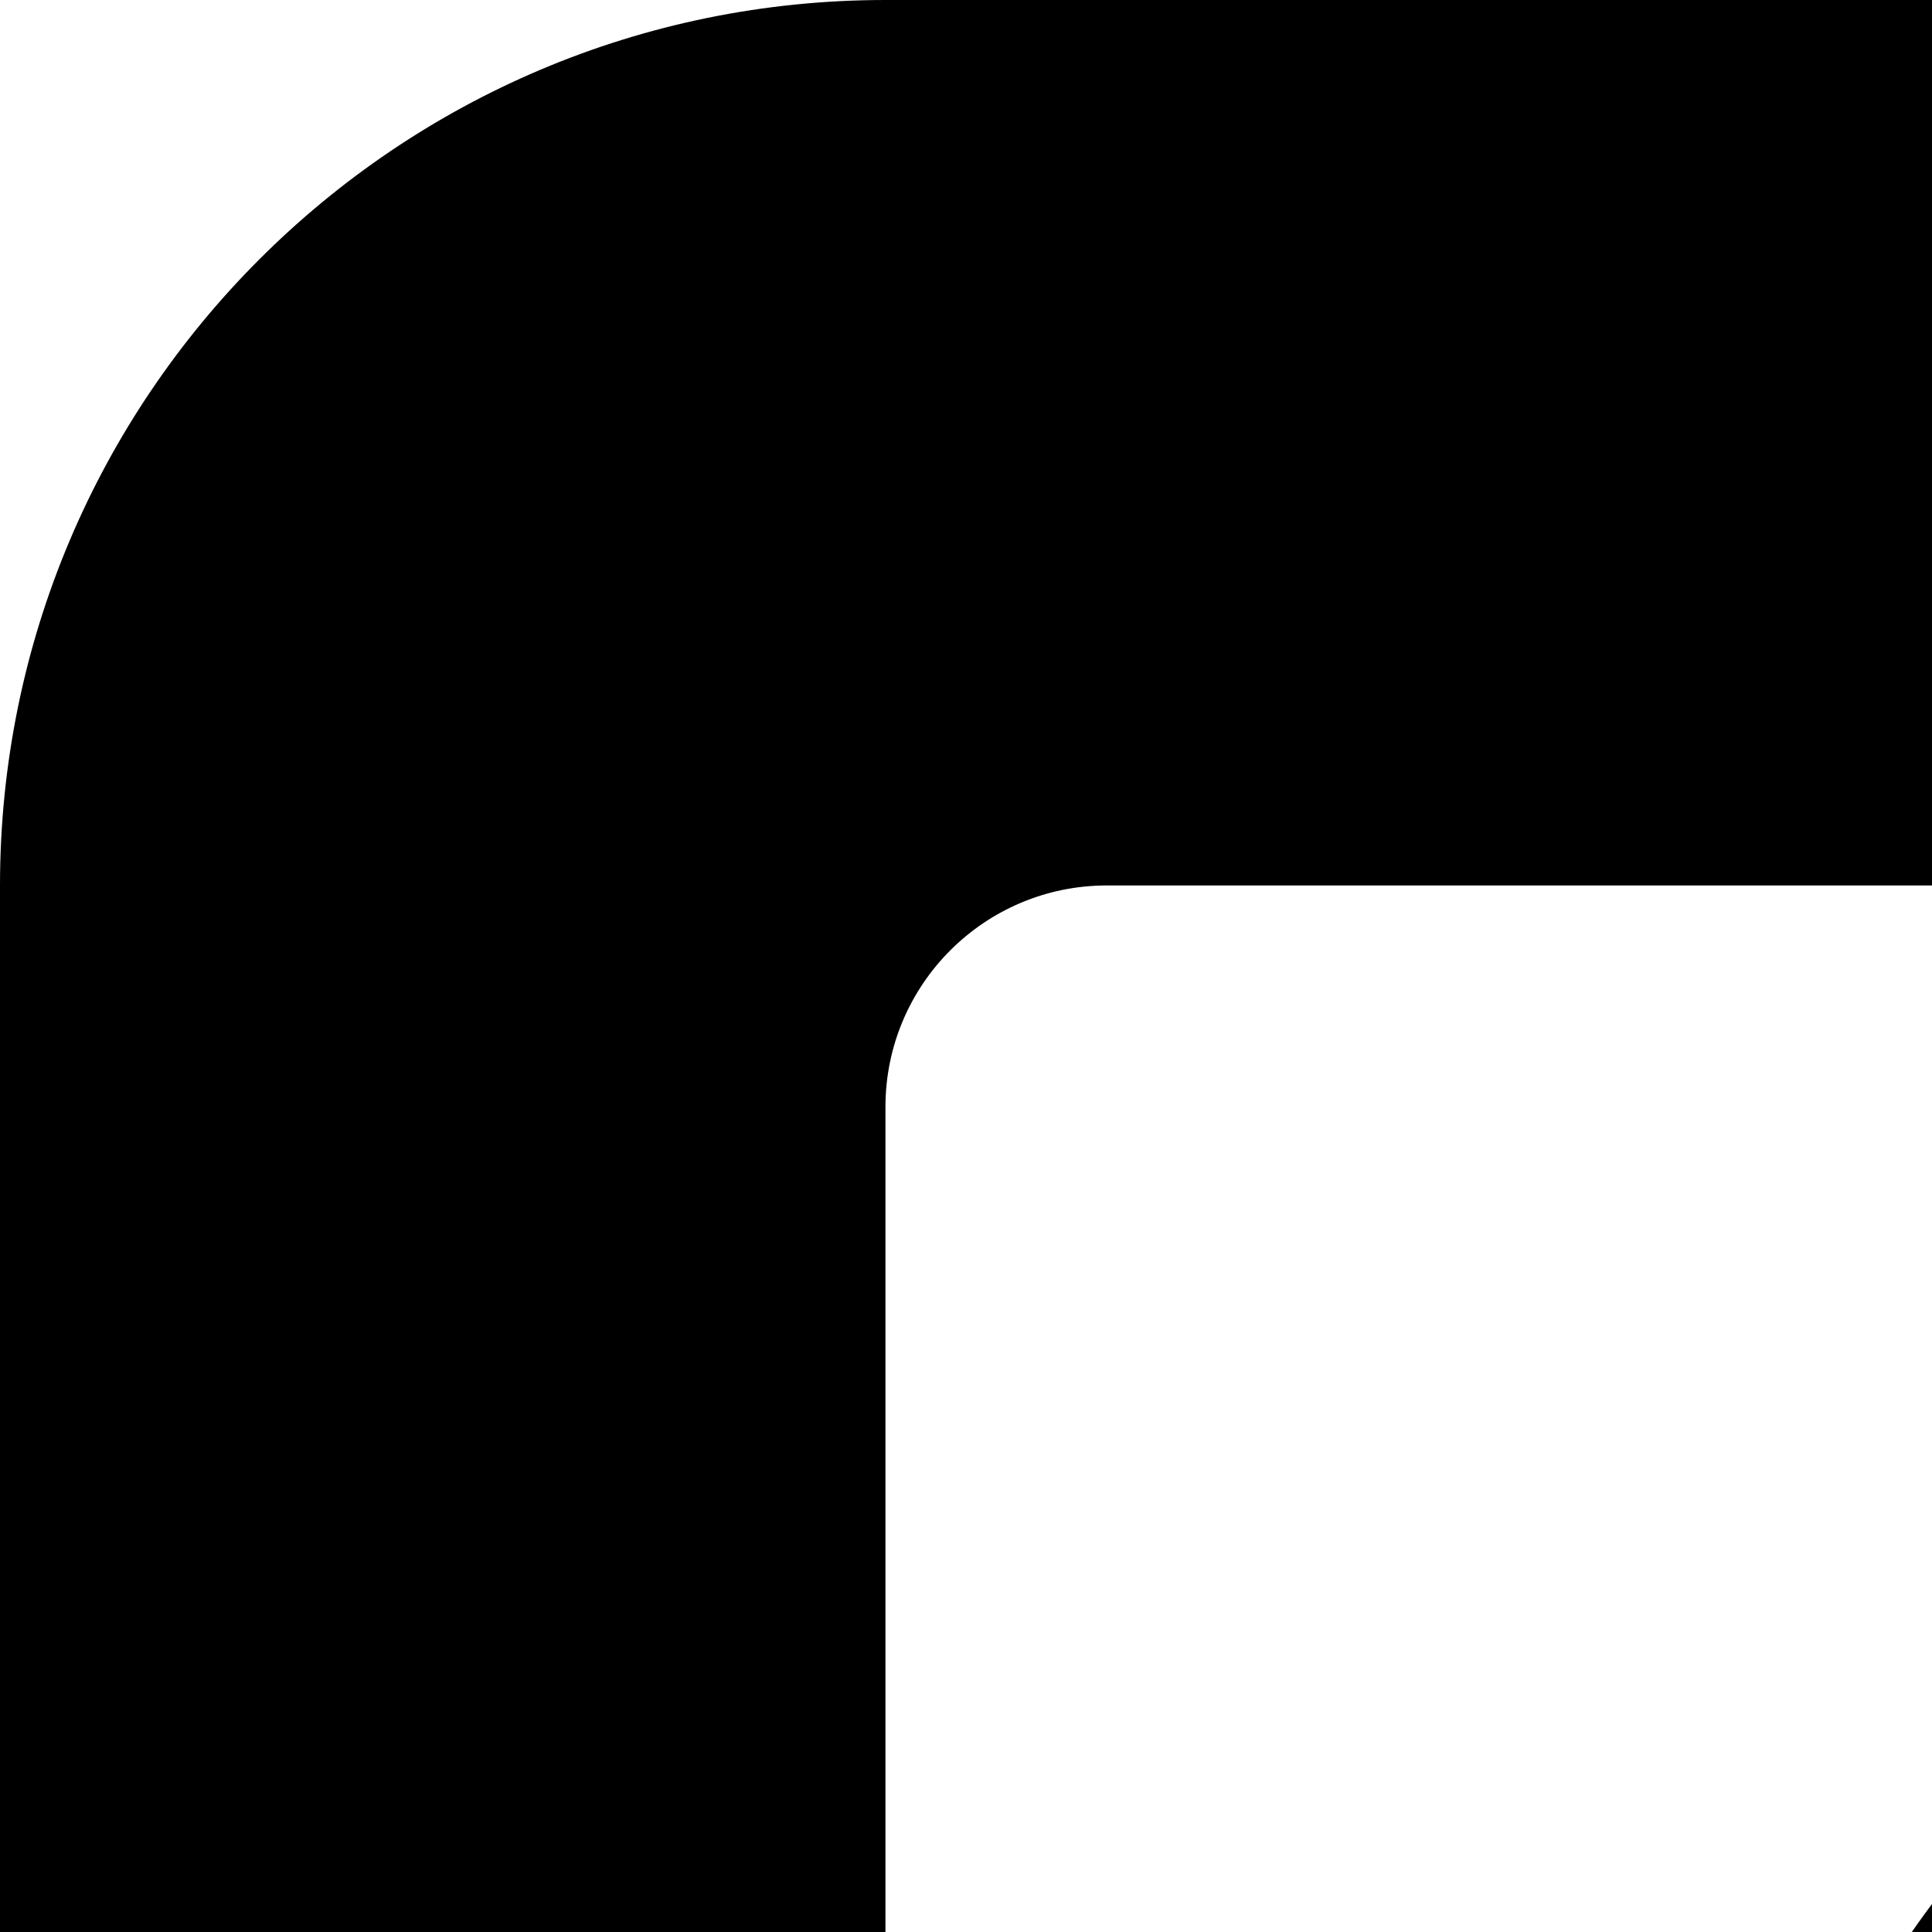 <svg viewBox="0 0 16 16" fill="currentColor">
  <g>
    <path d="M46.934 30.067V30.067C46.571 28.336 44.874 27.228 43.144 27.59C41.951 27.84 41.003 28.747 40.7 29.927L34.834 42.775V42.775C34.624 43.236 34.08 43.44 33.62 43.23C33.493 43.172 33.382 43.087 33.294 42.981L29.29 38.163V38.163C27.891 36.268 25.221 35.865 23.326 37.264C22.804 37.649 22.377 38.148 22.077 38.724L12.962 53.9V53.9C12.441 54.769 12.724 55.895 13.592 56.415C13.877 56.586 14.203 56.676 14.535 56.676H54.868V56.676C55.881 56.675 56.701 55.854 56.701 54.842C56.701 54.608 56.657 54.377 56.57 54.16L46.934 30.067Z" />
    <path d="M21.869 27.5C25.919 27.5 29.202 24.217 29.202 20.167C29.202 16.117 25.919 12.833 21.869 12.833C17.818 12.833 14.535 16.117 14.535 20.167C14.535 24.217 17.818 27.5 21.869 27.5Z" />
    <path d="M62.333 69.667V69.667C66.383 69.667 69.667 66.383 69.667 62.333V7.333C69.667 3.283 66.383 0 62.333 0H7.333V0C3.283 1.77035e-07 0 3.283 0 7.333V62.333H0C-6.11545e-07 66.383 3.283 69.667 7.333 69.667H62.333ZM7.333 9.167V9.167C7.333 8.154 8.154 7.333 9.167 7.333H60.5V7.333C61.513 7.333 62.333 8.154 62.333 9.167V60.5C62.333 61.513 61.513 62.333 60.5 62.333H9.167V62.333C8.154 62.333 7.333 61.513 7.333 60.5V9.167Z" />
    <path d="M87.971 33.862V33.862C88.335 29.828 85.361 26.262 81.328 25.898C81.327 25.898 81.327 25.898 81.327 25.898L77.66 25.564V25.564C75.643 25.382 73.86 26.869 73.678 28.886C73.496 30.903 74.983 32.686 77 32.868L78.833 33.029V33.029C79.842 33.12 80.586 34.011 80.495 35.02C80.495 35.021 80.494 35.023 80.494 35.024L76.498 78.833V78.833C76.405 79.84 75.514 80.582 74.507 80.491L25.216 76.003V76.003C23.206 75.755 21.376 77.184 21.128 79.194C20.881 81.204 22.309 83.034 24.319 83.281C24.401 83.291 24.484 83.299 24.567 83.303L75.684 87.974V87.974C79.717 88.343 83.286 85.373 83.654 81.34C83.655 81.338 83.655 81.336 83.655 81.334L87.971 33.862Z" />
  </g>
</svg>